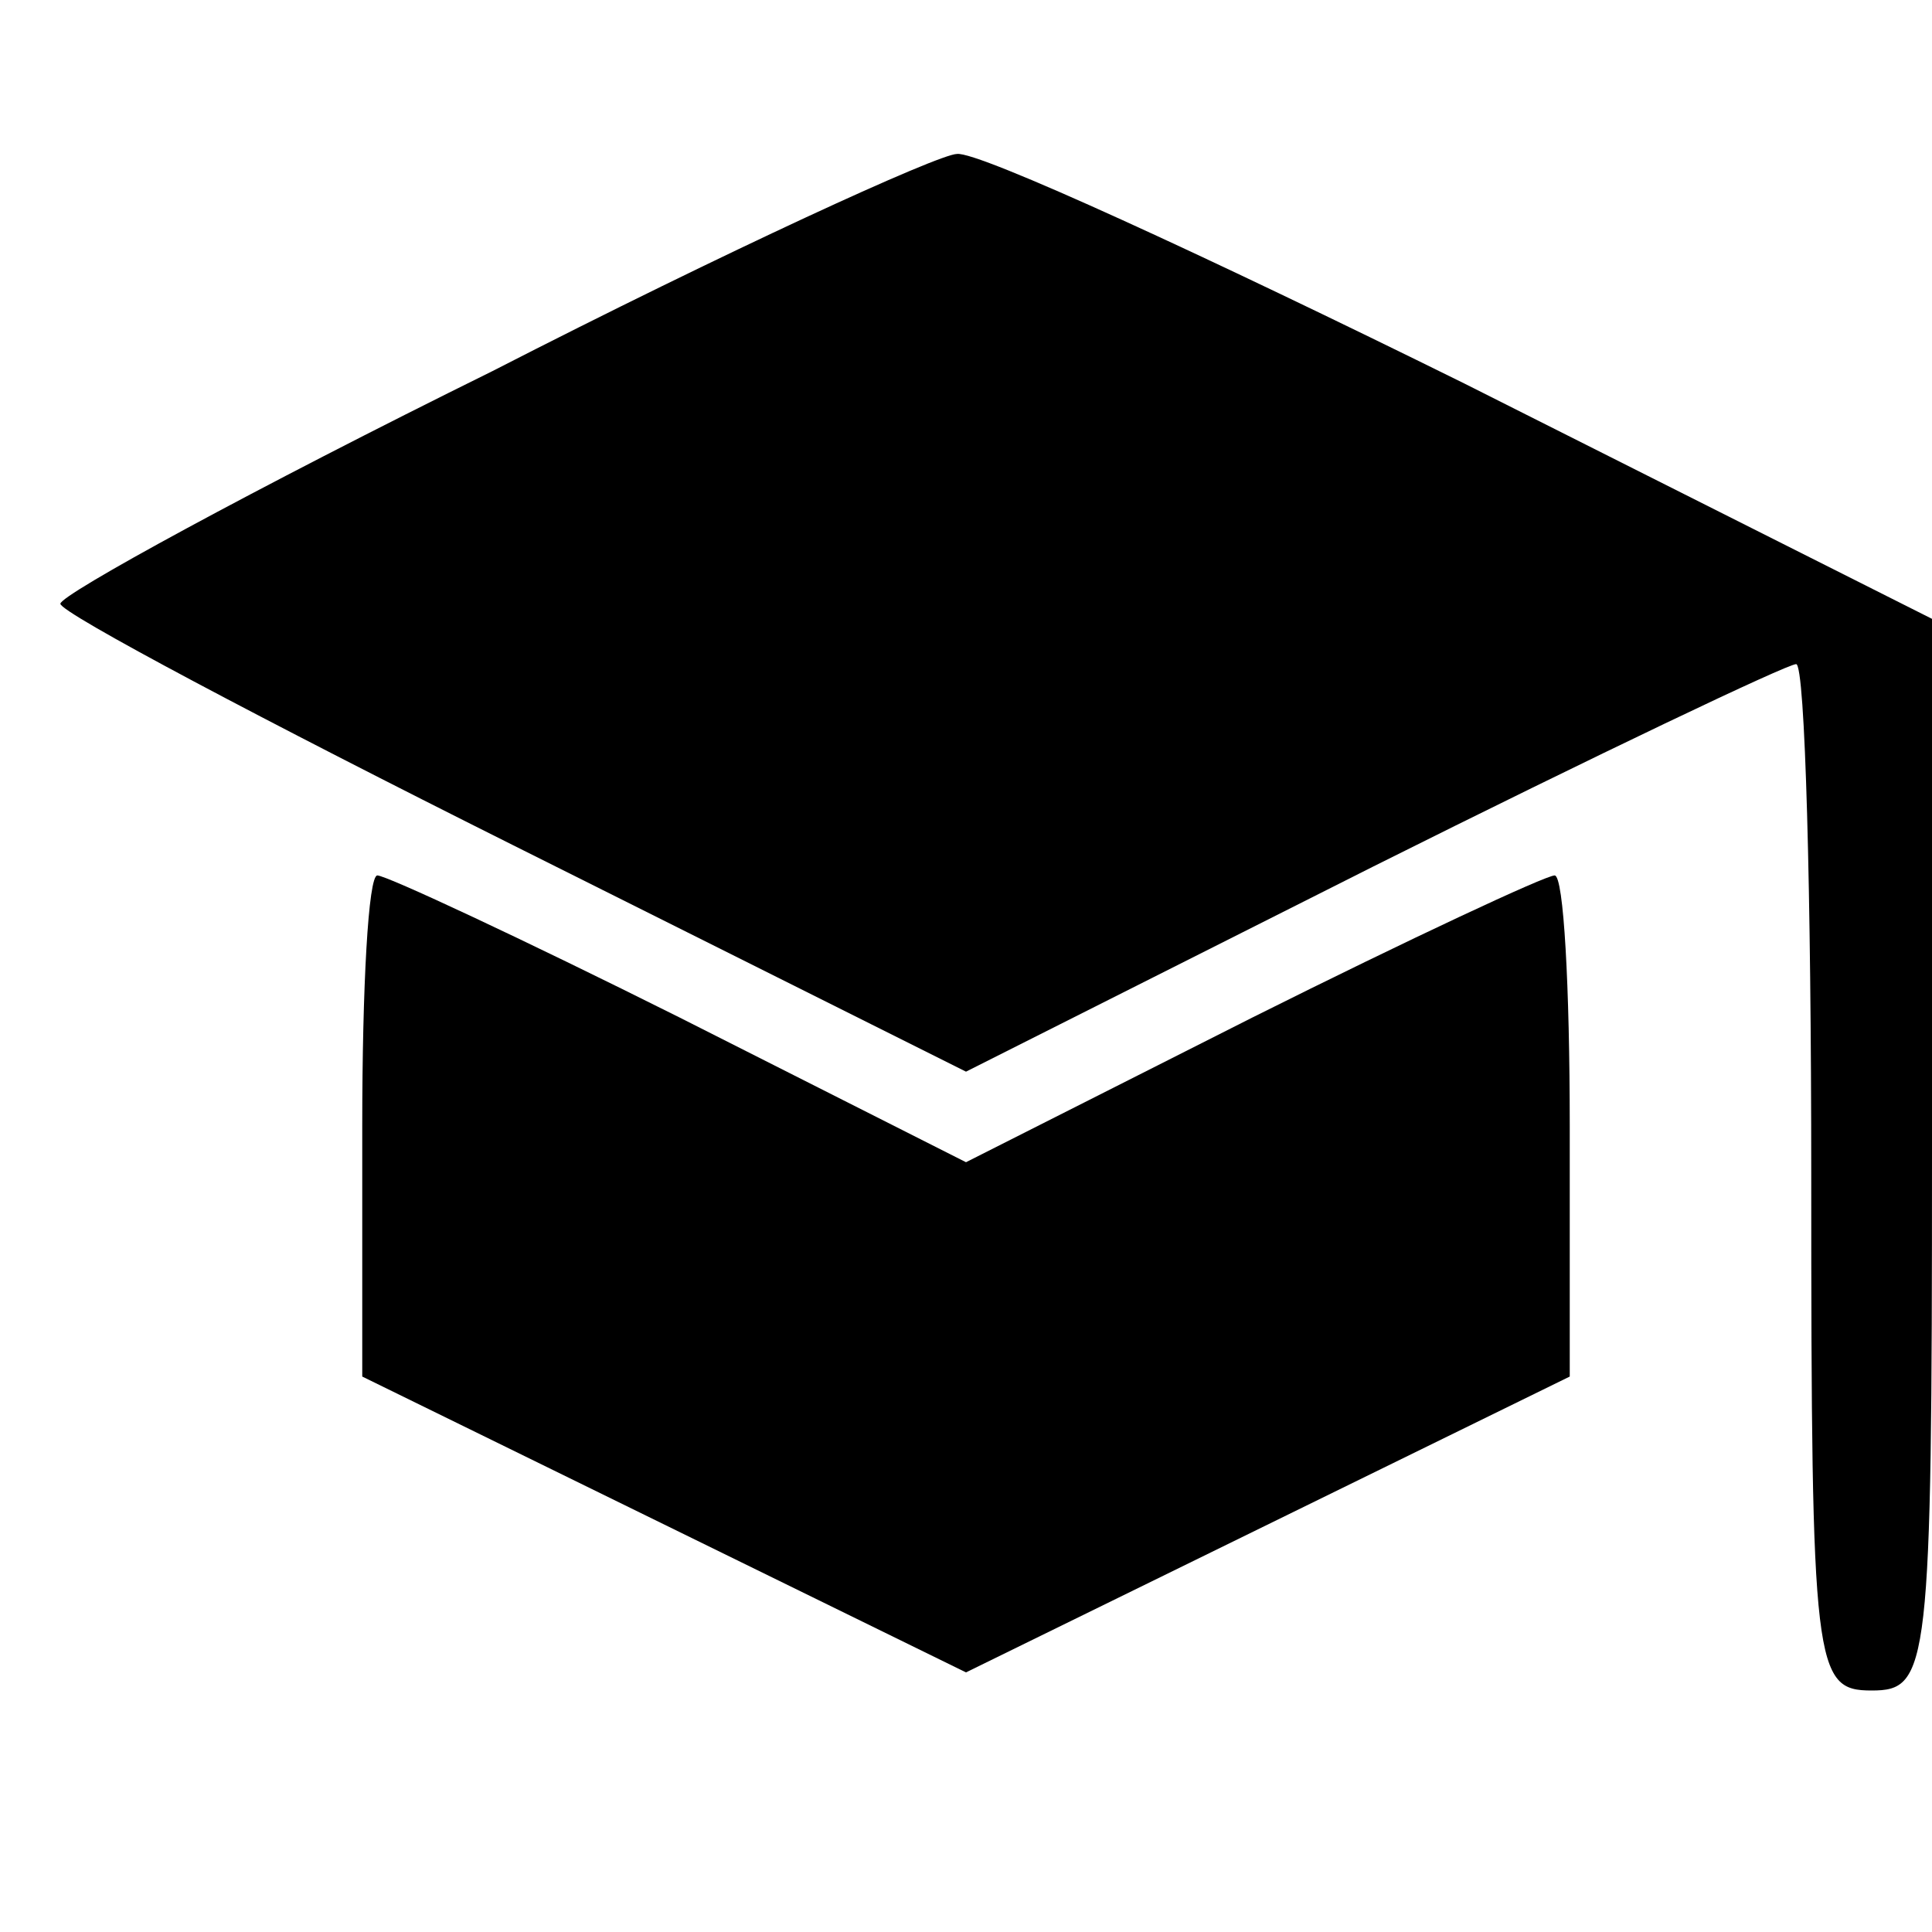 <?xml version="1.0" standalone="no"?>
<!DOCTYPE svg PUBLIC "-//W3C//DTD SVG 20010904//EN"
 "http://www.w3.org/TR/2001/REC-SVG-20010904/DTD/svg10.dtd">
<svg version="1.0" xmlns="http://www.w3.org/2000/svg"
 width="64pt" height="64pt" viewBox="0 0 64 64"
 preserveAspectRatio="xMidYMid meet">

<g transform="translate(0,64) scale(0.1,-0.1)"
fill="#000000" stroke="none">
<path d="M163 517 c-79 -39 -143 -74 -143 -77 0 -3 68 -39 150 -80 l150 -75
135 68 c74 37 137 67 140 67 3 0 5 -76 5 -170 0 -163 1 -170 20 -170 19 0 20
7 20 178 l0 177 -155 78 c-85 42 -161 77 -168 76 -6 0 -76 -32 -154 -72z"/>
<path d="M120 267 l0 -83 100 -49 100 -49 100 49 100 49 0 83 c0 46 -2 83 -5
83 -3 0 -48 -21 -100 -47 l-95 -48 -95 48 c-52 26 -97 47 -100 47 -3 0 -5 -37
-5 -83z"/>
</g>
</svg>
